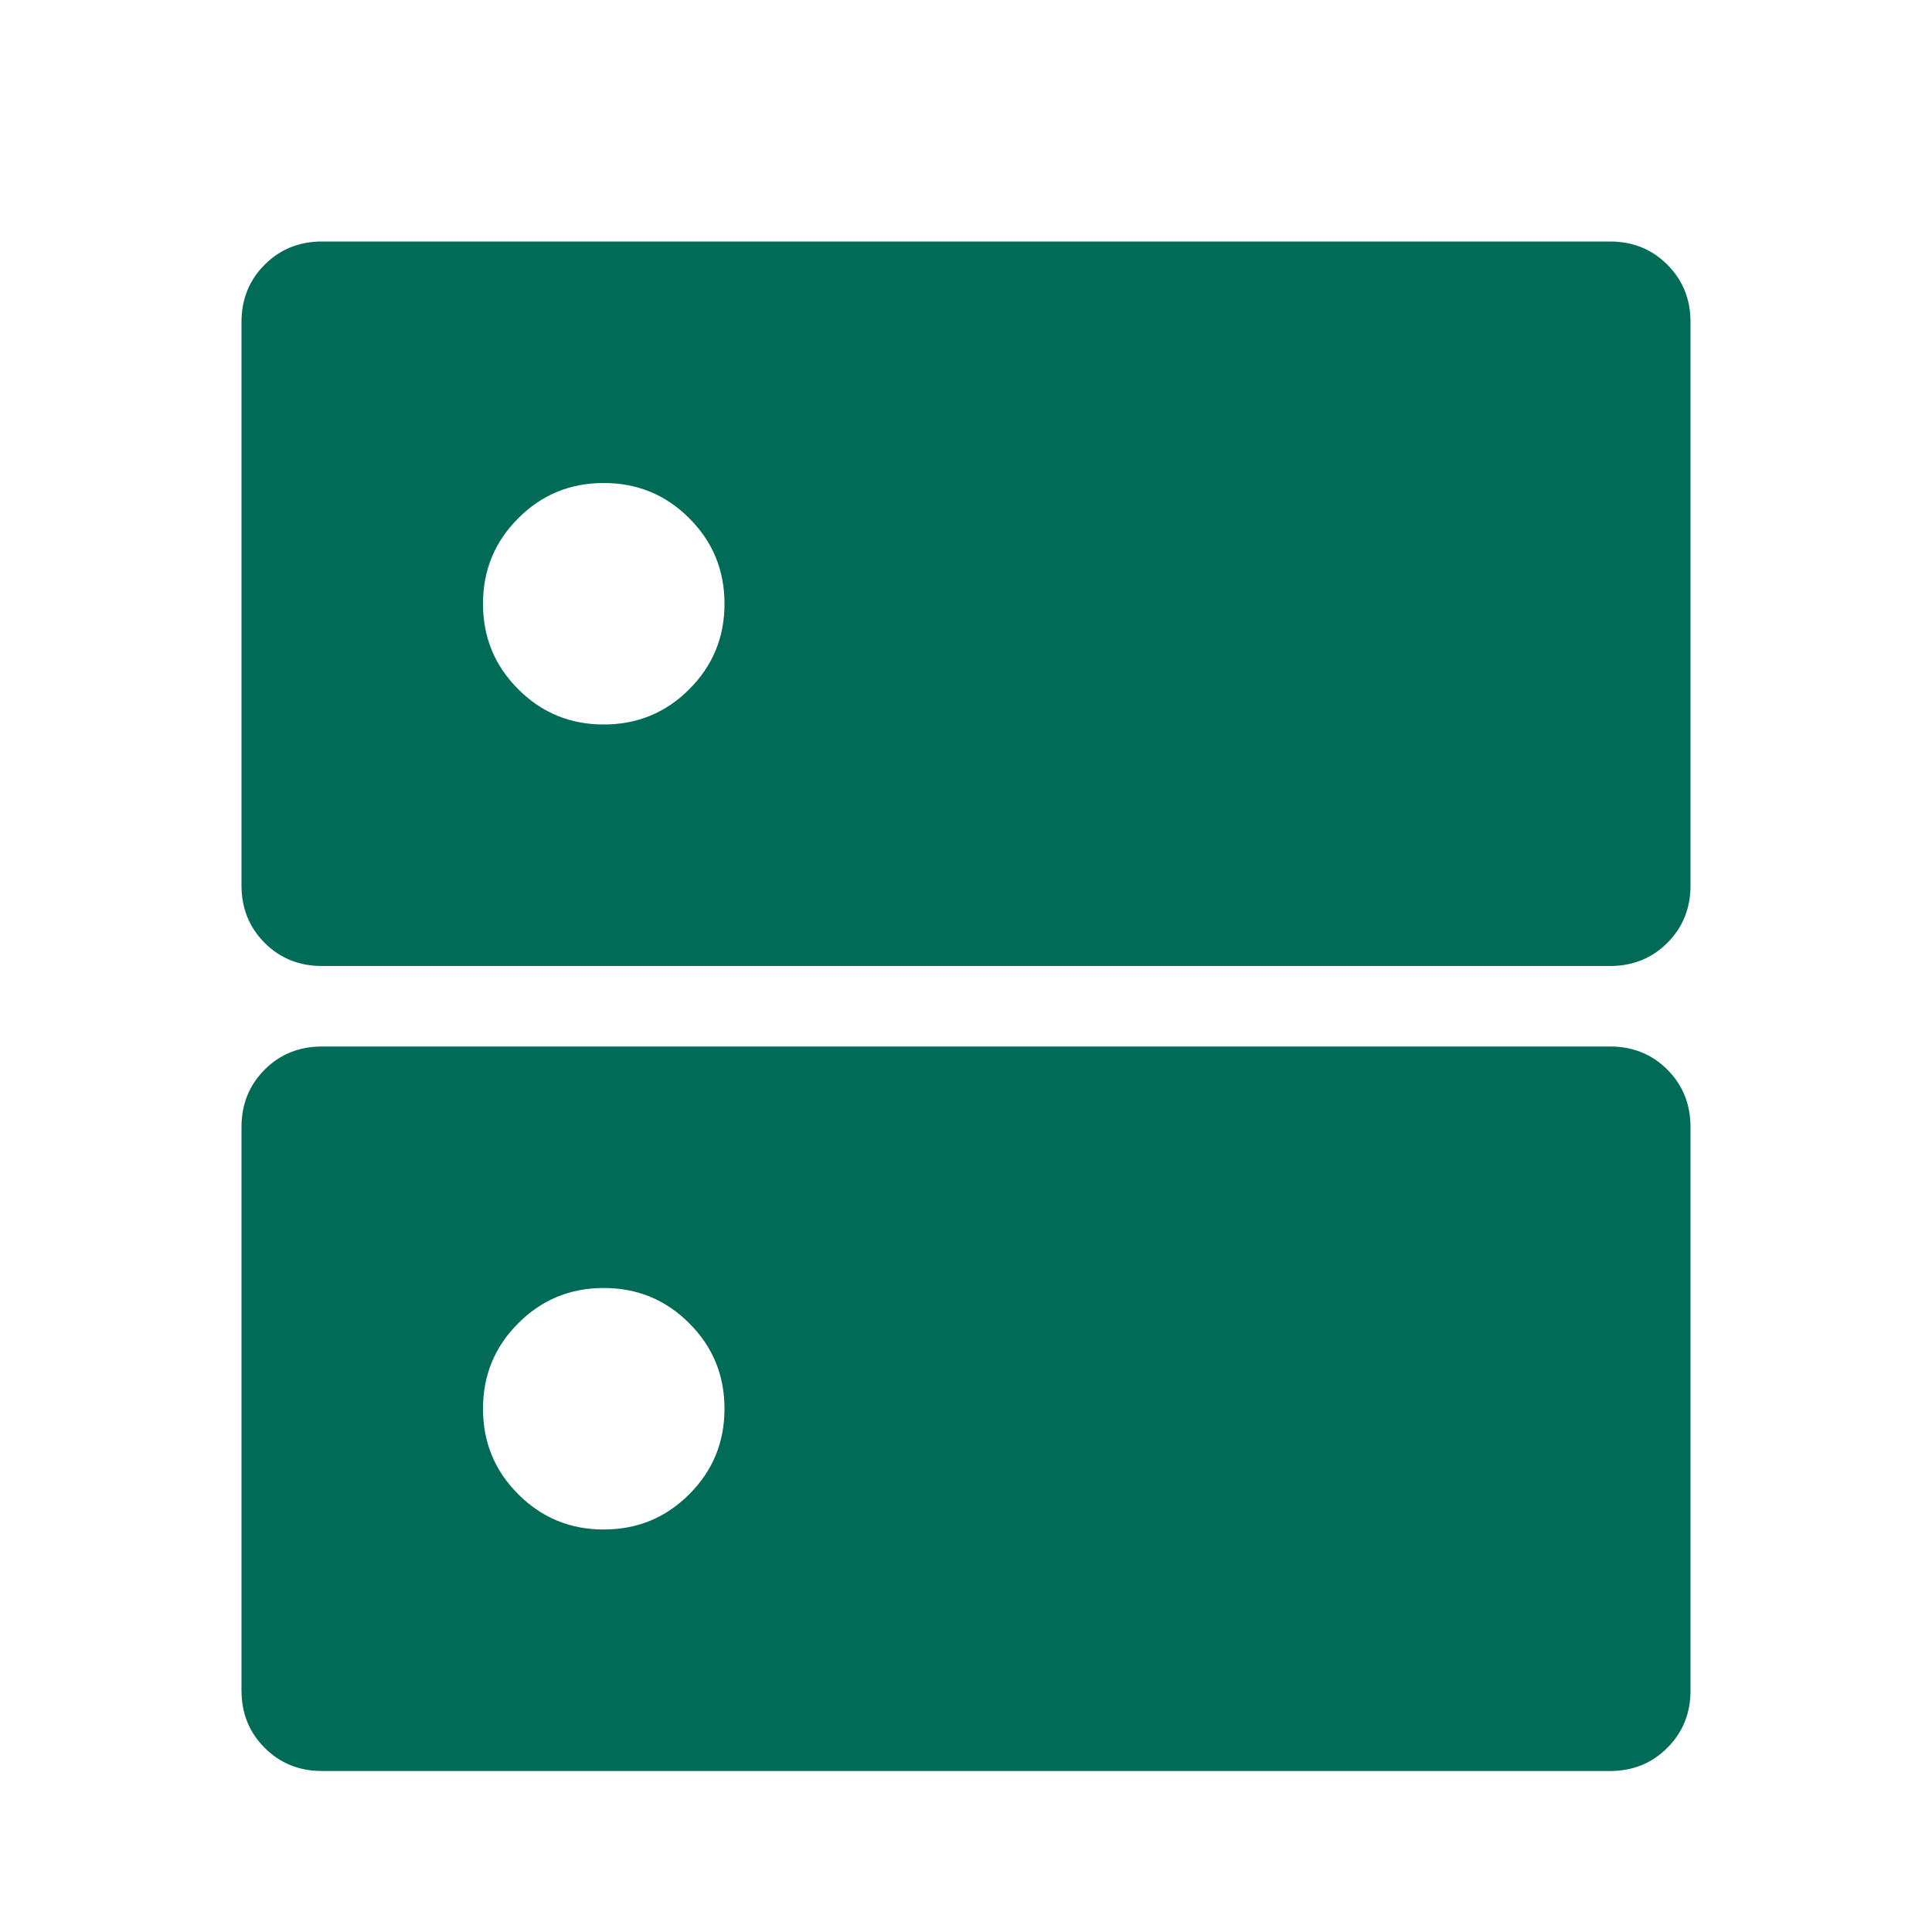 <svg width="24" height="24" viewBox="0 0 24 24" fill="none" xmlns="http://www.w3.org/2000/svg">
<mask id="mask0_629_1760" style="mask-type:alpha" maskUnits="userSpaceOnUse" x="0" y="0" width="24" height="24">
<rect width="24" height="24" fill="#D9D9D9"/>
</mask>
<g mask="url(#mask0_629_1760)">
<path d="M7.5 6C7.083 6 6.729 6.146 6.438 6.438C6.146 6.729 6 7.083 6 7.5C6 7.917 6.146 8.271 6.438 8.562C6.729 8.854 7.083 9 7.5 9C7.917 9 8.271 8.854 8.562 8.562C8.854 8.271 9 7.917 9 7.5C9 7.083 8.854 6.729 8.562 6.438C8.271 6.146 7.917 6 7.5 6ZM7.5 16C7.083 16 6.729 16.146 6.438 16.438C6.146 16.729 6 17.083 6 17.5C6 17.917 6.146 18.271 6.438 18.562C6.729 18.854 7.083 19 7.5 19C7.917 19 8.271 18.854 8.562 18.562C8.854 18.271 9 17.917 9 17.5C9 17.083 8.854 16.729 8.562 16.438C8.271 16.146 7.917 16 7.5 16ZM4 3H20C20.283 3 20.521 3.096 20.712 3.288C20.904 3.479 21 3.717 21 4V11C21 11.283 20.904 11.521 20.712 11.713C20.521 11.904 20.283 12 20 12H4C3.717 12 3.479 11.904 3.288 11.713C3.096 11.521 3 11.283 3 11V4C3 3.717 3.096 3.479 3.288 3.288C3.479 3.096 3.717 3 4 3ZM4 13H20C20.283 13 20.521 13.096 20.712 13.287C20.904 13.479 21 13.717 21 14V21C21 21.283 20.904 21.521 20.712 21.712C20.521 21.904 20.283 22 20 22H4C3.717 22 3.479 21.904 3.288 21.712C3.096 21.521 3 21.283 3 21V14C3 13.717 3.096 13.479 3.288 13.287C3.479 13.096 3.717 13 4 13Z" fill="#006B56"/>
</g>
</svg>
